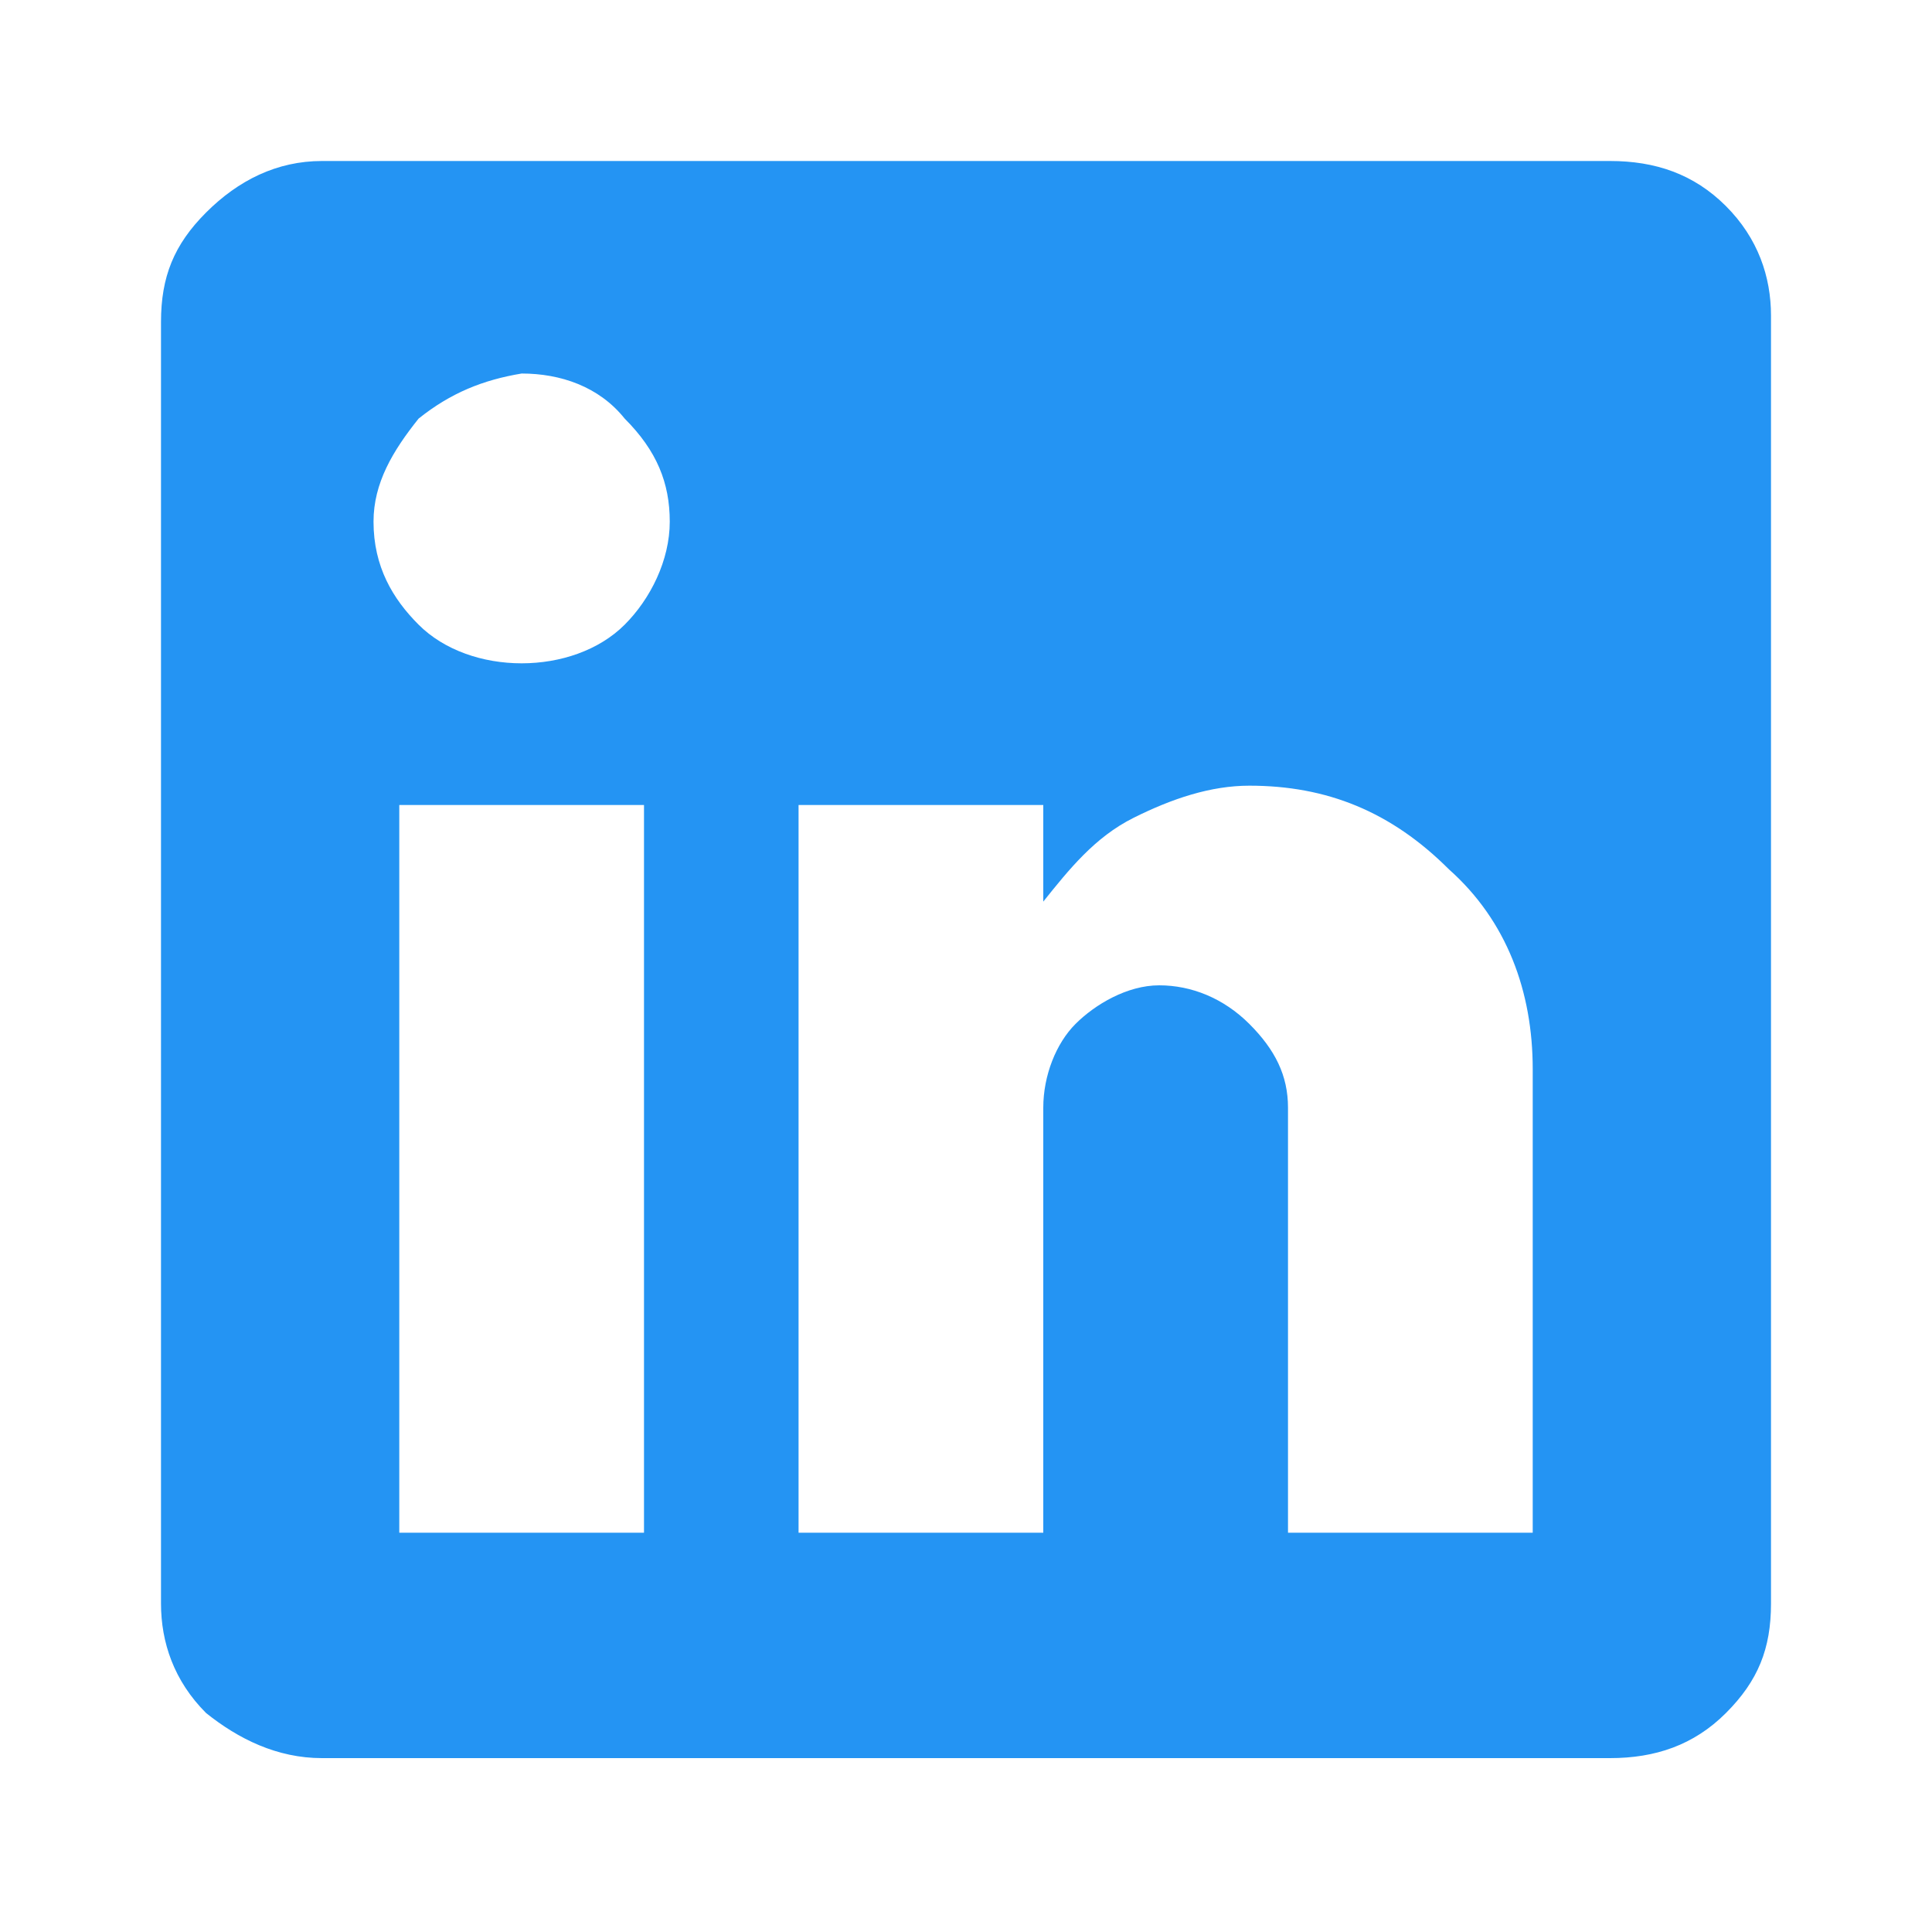 <?xml version="1.0" encoding="utf-8"?>
<!-- Generator: Adobe Illustrator 18.0.0, SVG Export Plug-In . SVG Version: 6.00 Build 0)  -->
<!DOCTYPE svg PUBLIC "-//W3C//DTD SVG 1.1//EN" "http://www.w3.org/Graphics/SVG/1.1/DTD/svg11.dtd">
<svg version="1.1" id="Layer_1" xmlns="http://www.w3.org/2000/svg" xmlns:xlink="http://www.w3.org/1999/xlink" x="0px" y="0px"
	 width="30px" height="30px" viewBox="0 0 30 30" enable-background="new 0 0 30 30" xml:space="preserve">
<g>
	<g>
		<path fill="#2494F3" d="M25,2.5c0.7,0,1.3,0.2,1.8,0.7s0.7,1.1,0.7,1.7v20c0,0.7-0.2,1.2-0.7,1.7s-1.1,0.7-1.8,0.7H5
			c-0.7,0-1.3-0.3-1.8-0.7c-0.5-0.5-0.7-1.1-0.7-1.7V5c0-0.7,0.2-1.2,0.7-1.7S4.3,2.5,5,2.5H25z M6.5,9.7c0.4,0.4,1,0.6,1.6,0.6
			s1.2-0.2,1.6-0.6s0.7-1,0.7-1.6S10.2,7,9.7,6.5c-0.4-0.5-1-0.7-1.6-0.7C7.5,5.9,7,6.1,6.5,6.5C6.1,7,5.8,7.5,5.8,8.1
			C5.8,8.8,6.1,9.3,6.5,9.7z M10,23.7V12.5H6.2v11.3H10z M23.8,23.7v-7.1c0-1.2-0.4-2.3-1.3-3.1c-0.9-0.9-1.9-1.3-3.1-1.3
			c-0.6,0-1.2,0.2-1.8,0.5s-1,0.8-1.4,1.3v-1.5h-3.8v11.3h3.8v-6.6c0-0.5,0.2-1,0.5-1.3s0.8-0.6,1.3-0.6s1,0.2,1.4,0.6
			s0.6,0.8,0.6,1.3v6.6H23.8z"/>
	</g>
</g>
</svg>
